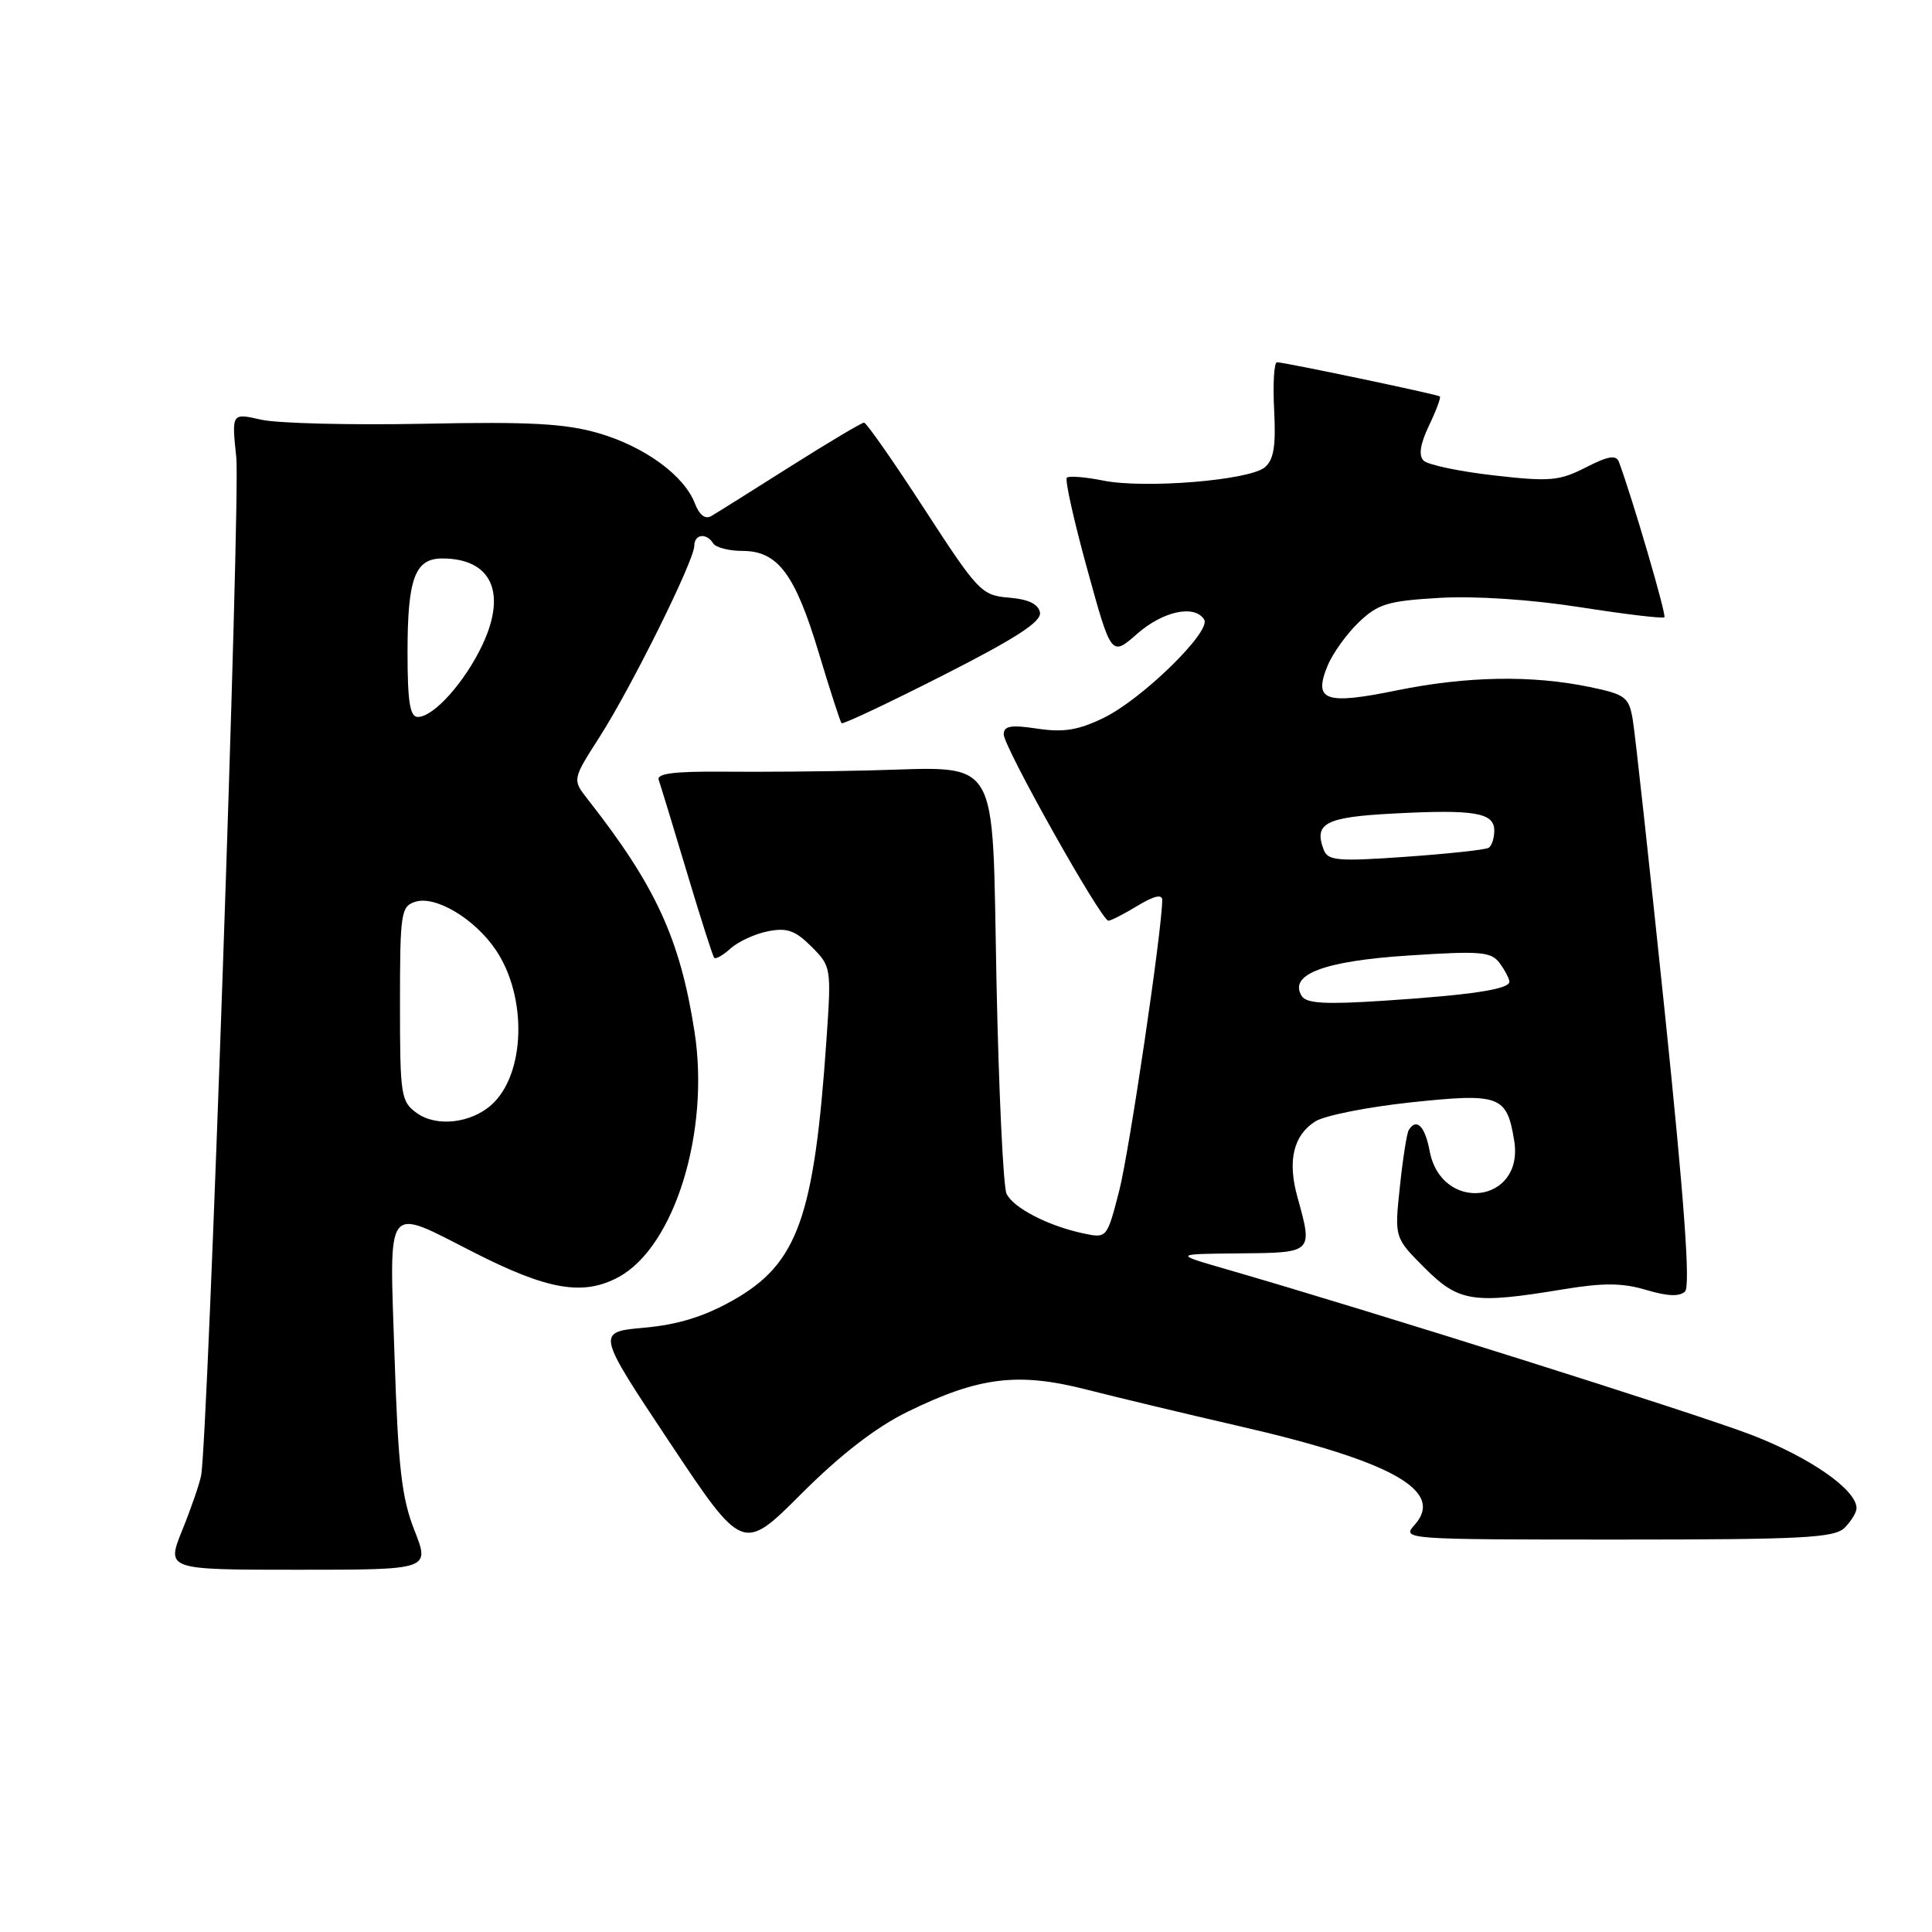 <?xml version="1.0" encoding="UTF-8" standalone="no"?>
<!DOCTYPE svg PUBLIC "-//W3C//DTD SVG 1.1//EN" "http://www.w3.org/Graphics/SVG/1.1/DTD/svg11.dtd" >
<svg xmlns="http://www.w3.org/2000/svg" xmlns:xlink="http://www.w3.org/1999/xlink" version="1.1" viewBox="0 0 256 256">
 <g >
 <path fill="currentColor"
d=" M 54.92 202.79 C 53.22 198.49 52.76 194.43 52.28 179.79 C 51.59 158.99 50.90 159.90 62.79 165.95 C 72.62 170.96 77.31 171.75 82.00 169.20 C 89.38 165.17 94.08 149.96 92.03 136.73 C 90.12 124.41 86.89 117.40 77.87 105.90 C 75.83 103.30 75.83 103.30 79.46 97.63 C 83.69 91.02 92.00 74.25 92.00 72.32 C 92.00 70.77 93.61 70.56 94.50 72.00 C 94.84 72.55 96.59 73.00 98.38 73.00 C 103.06 73.00 105.35 76.05 108.49 86.50 C 109.98 91.45 111.34 95.65 111.51 95.83 C 111.69 96.01 117.74 93.15 124.97 89.48 C 134.68 84.54 138.03 82.37 137.80 81.15 C 137.58 80.03 136.26 79.40 133.69 79.19 C 130.06 78.89 129.61 78.42 122.48 67.44 C 118.40 61.15 114.80 56.00 114.49 56.00 C 114.18 56.00 109.78 58.62 104.71 61.82 C 99.65 65.03 94.94 67.98 94.25 68.38 C 93.45 68.85 92.67 68.25 92.08 66.72 C 90.67 63.01 85.42 59.18 79.32 57.40 C 74.90 56.12 70.20 55.86 56.14 56.15 C 46.44 56.34 36.74 56.10 34.60 55.61 C 30.69 54.72 30.69 54.72 31.31 60.61 C 31.87 65.91 27.56 190.68 26.65 195.50 C 26.45 196.60 25.32 199.86 24.15 202.75 C 22.03 208.00 22.03 208.00 39.50 208.00 C 56.97 208.00 56.97 208.00 54.92 202.79 Z  M 120.25 187.07 C 129.69 182.44 134.88 181.80 143.95 184.12 C 148.10 185.18 157.20 187.36 164.16 188.96 C 184.54 193.64 191.51 197.57 187.42 202.08 C 185.72 203.97 186.17 204.00 214.27 204.00 C 238.93 204.00 243.07 203.78 244.43 202.43 C 245.29 201.56 246.00 200.40 246.00 199.85 C 246.00 197.40 239.83 193.10 232.00 190.10 C 224.48 187.22 181.47 173.66 162.50 168.18 C 155.50 166.16 155.50 166.16 164.25 166.08 C 174.01 165.99 173.97 166.03 171.92 158.63 C 170.58 153.82 171.37 150.45 174.27 148.60 C 175.49 147.82 181.20 146.68 186.95 146.07 C 198.76 144.82 199.66 145.15 200.64 151.15 C 201.99 159.48 190.99 160.80 189.43 152.49 C 188.81 149.19 187.68 148.08 186.66 149.75 C 186.41 150.16 185.88 153.54 185.49 157.25 C 184.77 164.00 184.77 164.00 188.77 168.00 C 193.29 172.52 195.17 172.82 207.08 170.85 C 212.47 169.96 214.98 169.98 218.15 170.93 C 220.98 171.77 222.57 171.83 223.28 171.12 C 224.00 170.40 223.17 158.99 220.61 134.29 C 218.56 114.61 216.65 97.06 216.34 95.30 C 215.84 92.37 215.36 92.01 210.65 91.03 C 202.97 89.44 194.37 89.59 185.08 91.48 C 175.55 93.43 173.99 92.86 175.93 88.17 C 176.60 86.56 178.45 83.98 180.05 82.45 C 182.60 80.01 183.91 79.62 190.77 79.22 C 195.49 78.95 202.88 79.44 209.39 80.46 C 215.32 81.39 220.34 81.99 220.54 81.79 C 220.84 81.50 216.29 65.97 214.52 61.22 C 214.15 60.24 213.11 60.41 210.12 61.94 C 206.61 63.73 205.35 63.84 197.93 62.99 C 193.37 62.47 189.19 61.59 188.63 61.03 C 187.95 60.35 188.18 58.84 189.35 56.39 C 190.31 54.39 190.95 52.65 190.79 52.53 C 190.43 52.25 170.18 48.00 169.21 48.00 C 168.82 48.00 168.65 50.84 168.83 54.31 C 169.08 59.13 168.78 60.94 167.58 61.93 C 165.51 63.65 151.67 64.78 146.18 63.68 C 143.80 63.20 141.64 63.03 141.36 63.30 C 141.09 63.58 142.30 69.02 144.06 75.40 C 147.25 86.99 147.25 86.99 150.66 84.00 C 154.10 80.97 158.31 80.07 159.56 82.10 C 160.53 83.66 151.32 92.67 146.22 95.13 C 142.89 96.75 140.92 97.07 137.46 96.55 C 133.95 96.02 133.00 96.18 133.00 97.31 C 133.00 98.98 145.93 122.00 146.87 122.00 C 147.21 121.99 148.96 121.10 150.75 120.01 C 152.87 118.72 154.00 118.45 154.00 119.24 C 154.00 123.12 149.65 152.51 148.30 157.79 C 146.68 164.07 146.67 164.09 143.59 163.44 C 138.93 162.46 134.25 160.05 133.37 158.17 C 132.94 157.25 132.34 144.61 132.04 130.07 C 131.41 99.28 132.87 101.68 115.00 102.09 C 109.22 102.23 100.53 102.30 95.68 102.25 C 89.36 102.20 86.97 102.50 87.28 103.34 C 87.51 103.98 89.18 109.45 90.99 115.50 C 92.80 121.55 94.44 126.68 94.63 126.91 C 94.83 127.14 95.81 126.58 96.81 125.67 C 97.81 124.77 100.03 123.74 101.75 123.40 C 104.27 122.90 105.37 123.28 107.52 125.43 C 110.14 128.05 110.17 128.22 109.51 137.79 C 107.88 161.39 105.70 167.46 97.10 172.31 C 93.29 174.46 89.82 175.53 85.35 175.93 C 79.01 176.50 79.01 176.50 88.72 191.10 C 98.43 205.69 98.43 205.69 106.21 197.91 C 111.39 192.73 116.08 189.11 120.25 187.07 Z  M 55.25 147.50 C 53.12 145.97 53.00 145.22 53.00 133.01 C 53.00 120.96 53.13 120.09 55.03 119.49 C 57.72 118.64 62.91 121.74 65.70 125.88 C 69.90 132.11 69.62 142.32 65.15 146.37 C 62.42 148.84 57.85 149.36 55.25 147.50 Z  M 54.00 86.43 C 54.00 76.64 54.98 74.00 58.60 74.00 C 65.10 74.00 67.19 78.49 63.93 85.43 C 61.60 90.38 57.47 95.00 55.36 95.00 C 54.32 95.00 54.00 93.00 54.00 86.43 Z  M 172.48 131.97 C 170.72 129.12 175.44 127.33 186.65 126.61 C 196.26 125.98 197.60 126.10 198.73 127.64 C 199.43 128.60 200.00 129.70 200.00 130.08 C 200.00 131.08 194.99 131.84 183.39 132.60 C 175.62 133.11 173.10 132.97 172.48 131.97 Z  M 175.41 112.63 C 174.05 109.09 175.60 108.27 184.59 107.80 C 195.39 107.23 198.00 107.67 198.00 110.06 C 198.00 111.06 197.66 112.09 197.25 112.34 C 196.84 112.60 191.90 113.13 186.27 113.53 C 177.31 114.16 175.96 114.05 175.41 112.63 Z "/>
</g>
</svg>